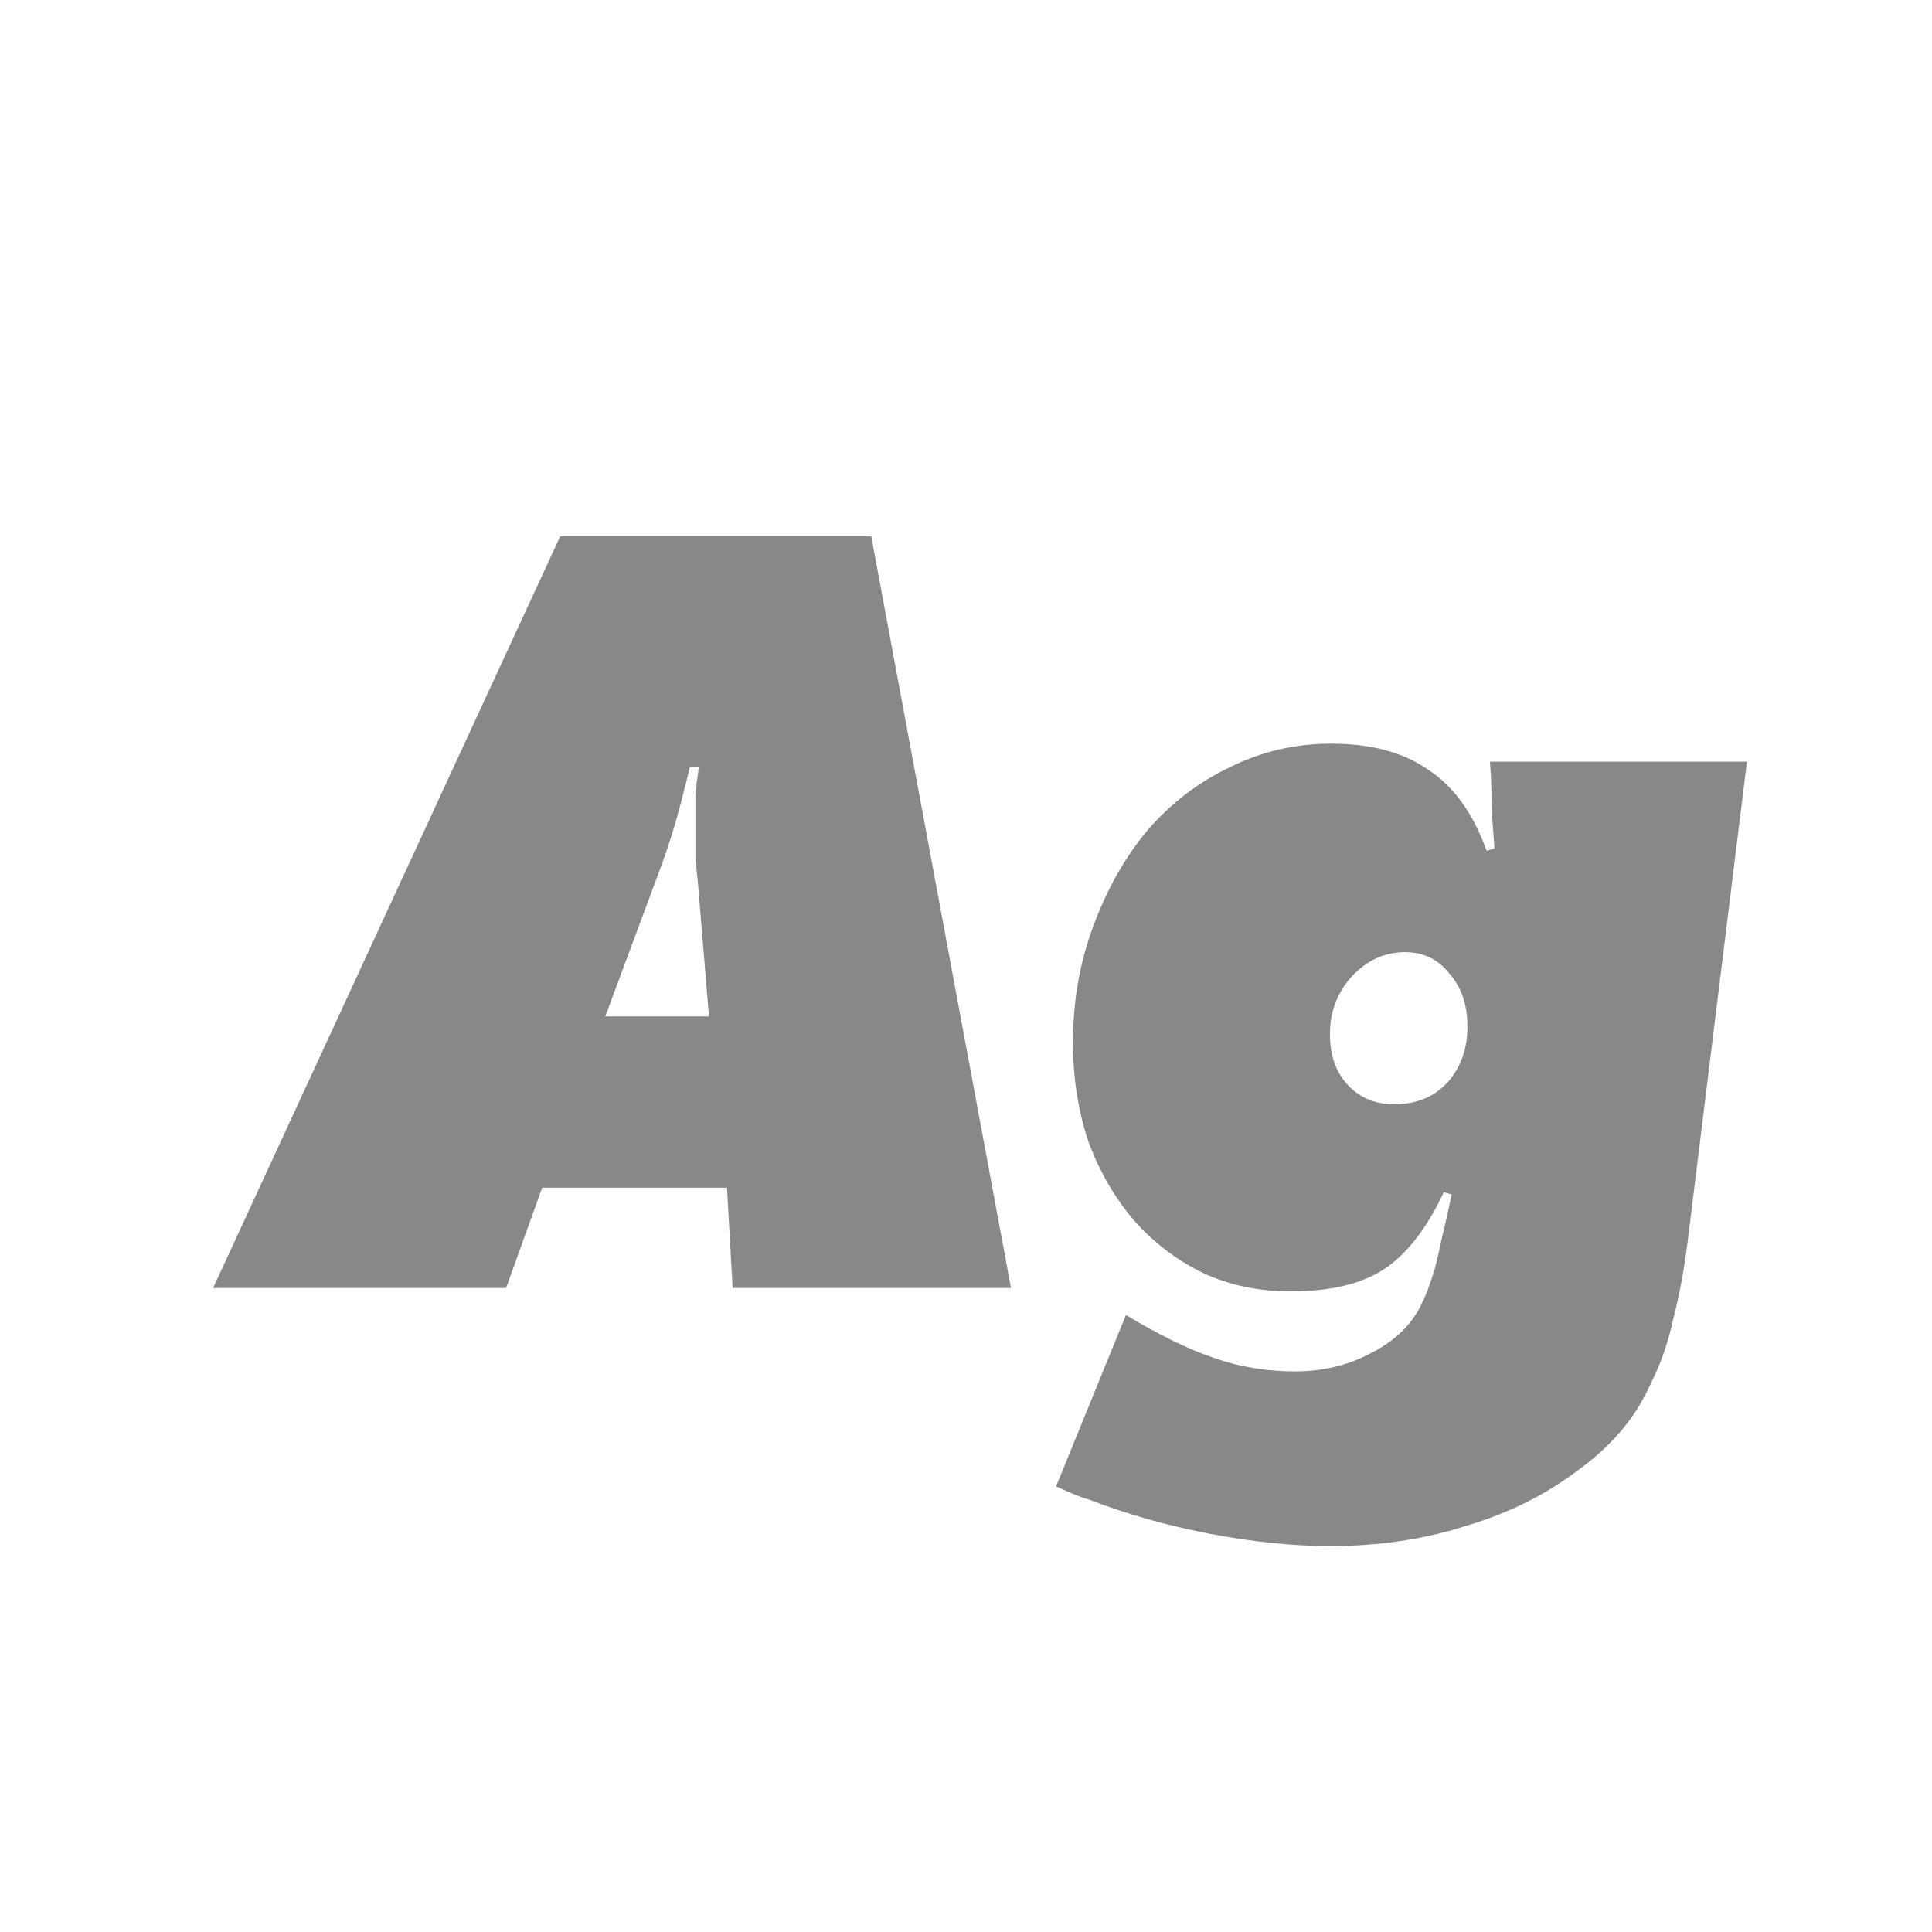 <svg width="24" height="24" viewBox="0 0 24 24" fill="none" xmlns="http://www.w3.org/2000/svg">
<path d="M6.735 14.754L6.287 16H2.647L6.959 6.662H10.823L12.559 16H9.101L9.031 14.754H6.735ZM7.519 12.626H8.807L8.667 10.932C8.658 10.857 8.648 10.764 8.639 10.652C8.639 10.531 8.639 10.405 8.639 10.274C8.639 10.19 8.639 10.12 8.639 10.064C8.639 9.999 8.639 9.943 8.639 9.896C8.648 9.84 8.653 9.784 8.653 9.728C8.662 9.672 8.672 9.607 8.681 9.532H8.569C8.504 9.803 8.443 10.036 8.387 10.232C8.331 10.428 8.252 10.661 8.149 10.932L7.519 12.626ZM21.701 9.462L20.973 15.356C20.927 15.739 20.866 16.075 20.791 16.364C20.726 16.663 20.637 16.924 20.525 17.148C20.422 17.381 20.297 17.587 20.147 17.764C19.998 17.941 19.82 18.105 19.615 18.254C19.214 18.562 18.747 18.795 18.215 18.954C17.692 19.122 17.128 19.206 16.521 19.206C16.064 19.206 15.565 19.155 15.023 19.052C14.491 18.949 13.996 18.809 13.539 18.632C13.437 18.604 13.296 18.548 13.119 18.464L13.987 16.336C14.407 16.588 14.771 16.765 15.079 16.868C15.396 16.98 15.732 17.036 16.087 17.036C16.433 17.036 16.745 16.961 17.025 16.812C17.305 16.672 17.511 16.481 17.641 16.238C17.678 16.163 17.711 16.089 17.739 16.014C17.767 15.939 17.795 15.855 17.823 15.762C17.851 15.659 17.879 15.538 17.907 15.398C17.945 15.249 17.986 15.062 18.033 14.838L17.935 14.81C17.721 15.267 17.468 15.589 17.179 15.776C16.899 15.953 16.517 16.042 16.031 16.042C15.639 16.042 15.28 15.967 14.953 15.818C14.627 15.659 14.342 15.445 14.099 15.174C13.857 14.894 13.665 14.567 13.525 14.194C13.395 13.811 13.329 13.396 13.329 12.948C13.329 12.435 13.413 11.954 13.581 11.506C13.749 11.049 13.973 10.652 14.253 10.316C14.543 9.98 14.883 9.719 15.275 9.532C15.667 9.336 16.087 9.238 16.535 9.238C17.03 9.238 17.431 9.345 17.739 9.56C18.056 9.765 18.299 10.101 18.467 10.568L18.565 10.54L18.537 10.162L18.523 9.686L18.509 9.462H21.701ZM17.319 13.718C17.59 13.718 17.809 13.629 17.977 13.452C18.145 13.265 18.229 13.032 18.229 12.752C18.229 12.481 18.154 12.262 18.005 12.094C17.865 11.917 17.683 11.828 17.459 11.828C17.198 11.828 16.974 11.931 16.787 12.136C16.61 12.332 16.521 12.57 16.521 12.85C16.521 13.111 16.596 13.321 16.745 13.48C16.895 13.639 17.086 13.718 17.319 13.718Z" fill="#888888"/>
</svg>
